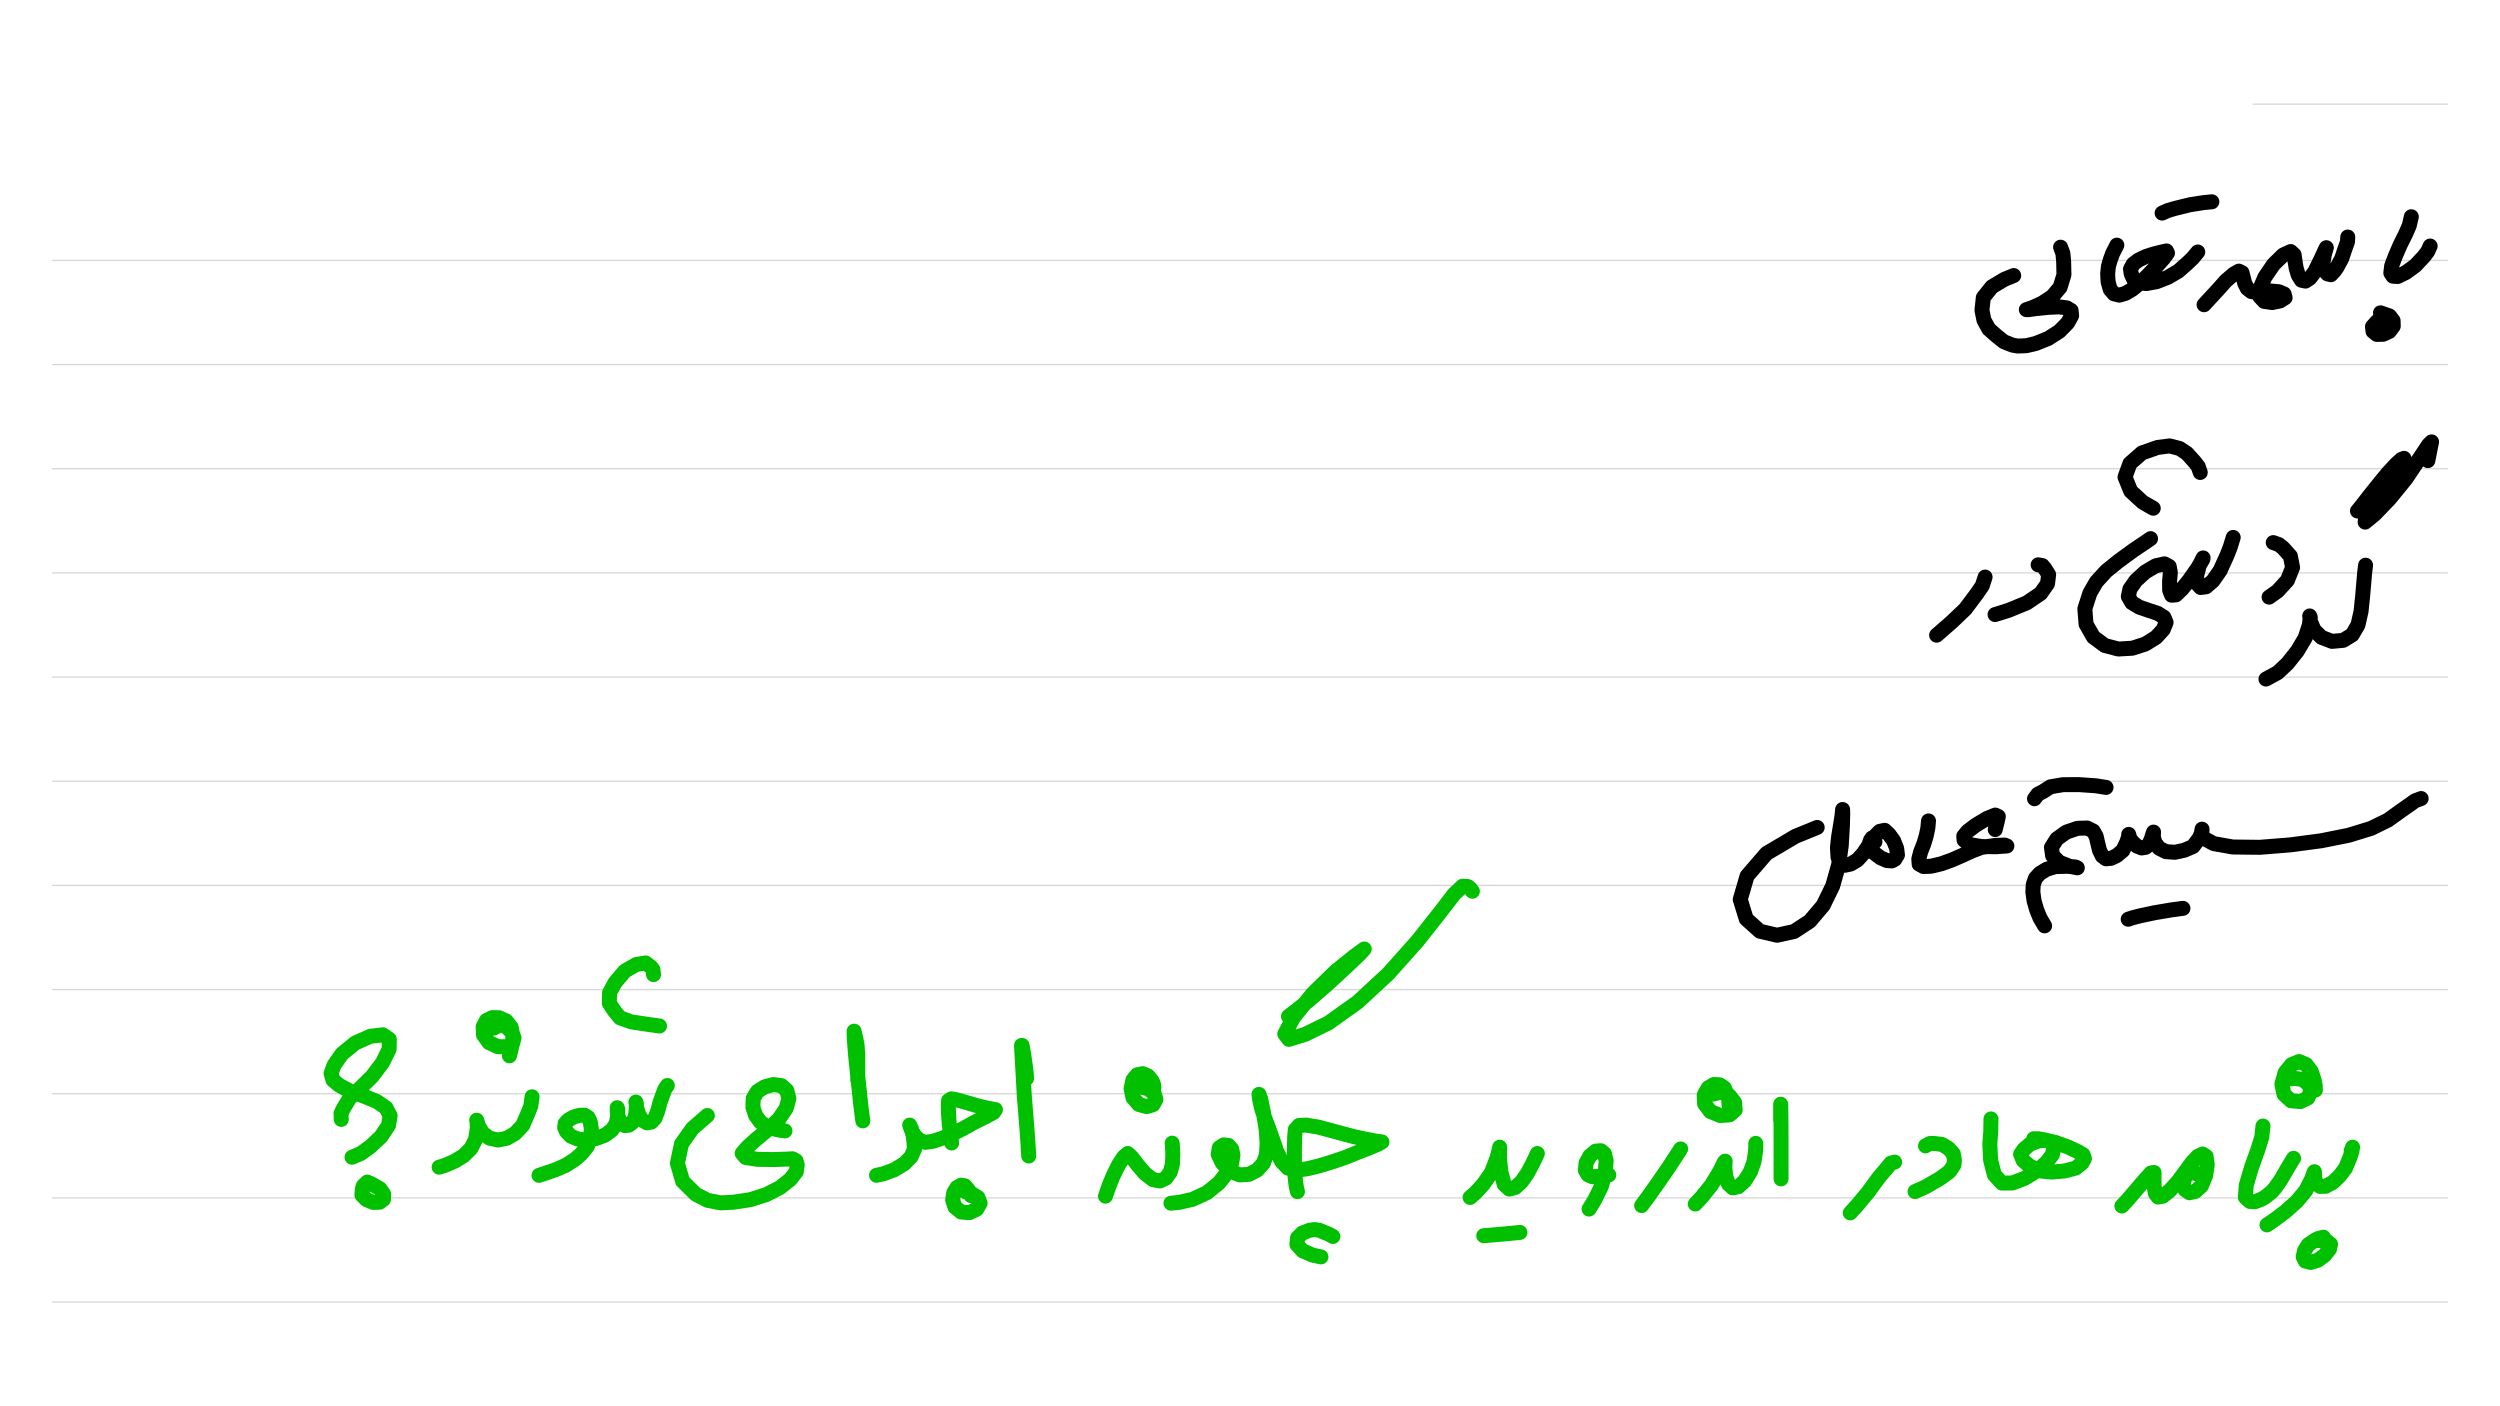 <?xml version="1.0" standalone="no"?> <!DOCTYPE svg PUBLIC "-//W3C//DTD SVG 1.1//EN"  "http://www.w3.org/Graphics/SVG/1.1/DTD/svg11.dtd"> <svg  line-height='80.0' version='1.1' margin-right='40.0' margin-left='80.0' xmlns='http://www.w3.org/2000/svg' background='N_PAPERBACKGROUND_JOURNAL' xmlns:xlink='http://www.w3.org/1999/xlink' name='' width='1920.0' margin-top='40.0' margin-bottom='40.0' height='1080.0'><rect width="100%" height="100%" fill="#333333" stroke="none"/><g  preserveAspectRatio='none' type='type-layer' id='id-background-layer'><rect  transform='transform="rotate(   0,  960,  960)"' lineType='0' x='0.0' width='1920.0' preserveAspectRatio='none' y='0.0' style=' stroke:#FFFFFF;  fill:#FFFFFF;  stroke-width:0.0;' height='1080.0'></rect><polyline  preserveAspectRatio='none' transform='transform="rotate(   0, 1805,  155)"' style=' stroke:#D7D6D6;  fill:none;  stroke-width:1.0;' points='1730,80 1880,80 ' lineType='0'></polyline><polyline  preserveAspectRatio='none' transform='transform="rotate(   0,  960, 1120)"' style=' stroke:#D7D6D6;  fill:none;  stroke-width:1.0;' points='40,200 1880,200 ' lineType='0'></polyline><polyline  preserveAspectRatio='none' transform='transform="rotate(   0,  960, 1200)"' style=' stroke:#D7D6D6;  fill:none;  stroke-width:1.0;' points='40,280 1880,280 ' lineType='0'></polyline><polyline  preserveAspectRatio='none' transform='transform="rotate(   0,  960, 1280)"' style=' stroke:#D7D6D6;  fill:none;  stroke-width:1.0;' points='40,360 1880,360 ' lineType='0'></polyline><polyline  preserveAspectRatio='none' transform='transform="rotate(   0,  960, 1360)"' style=' stroke:#D7D6D6;  fill:none;  stroke-width:1.0;' points='40,440 1880,440 ' lineType='0'></polyline><polyline  preserveAspectRatio='none' transform='transform="rotate(   0,  960, 1440)"' style=' stroke:#D7D6D6;  fill:none;  stroke-width:1.0;' points='40,520 1880,520 ' lineType='0'></polyline><polyline  preserveAspectRatio='none' transform='transform="rotate(   0,  960, 1520)"' style=' stroke:#D7D6D6;  fill:none;  stroke-width:1.0;' points='40,600 1880,600 ' lineType='0'></polyline><polyline  preserveAspectRatio='none' transform='transform="rotate(   0,  960, 1600)"' style=' stroke:#D7D6D6;  fill:none;  stroke-width:1.0;' points='40,680 1880,680 ' lineType='0'></polyline><polyline  preserveAspectRatio='none' transform='transform="rotate(   0,  960, 1680)"' style=' stroke:#D7D6D6;  fill:none;  stroke-width:1.0;' points='40,760 1880,760 ' lineType='0'></polyline><polyline  preserveAspectRatio='none' transform='transform="rotate(   0,  960, 1760)"' style=' stroke:#D7D6D6;  fill:none;  stroke-width:1.0;' points='40,840 1880,840 ' lineType='0'></polyline><polyline  preserveAspectRatio='none' transform='transform="rotate(   0,  960, 1840)"' style=' stroke:#D7D6D6;  fill:none;  stroke-width:1.0;' points='40,920 1880,920 ' lineType='0'></polyline><polyline  preserveAspectRatio='none' transform='transform="rotate(   0,  960, 1920)"' style=' stroke:#D7D6D6;  fill:none;  stroke-width:1.0;' points='40,1000 1880,1000 ' lineType='0'></polyline></g><g  preserveAspectRatio='none' type='type-layer' id='id-main-layer'><path  brush-type='1' stroke-linejoin='round' stroke-wetness='0.25' style=' stroke:#000000;  fill:none;  stroke-width:11.5;' d='M1866.36 188.96 L1864.52 193.08 L1861.65 196.85 L1855.03 203.96 L1847.77 209.26 L1841.44 212.35 L1837.76 212.11 L1836.15 209.65 L1836.78 204.21 L1839.53 196.90 L1843.40 187.93 L1847.48 179.74 L1850.32 173.26 L1851.89 166.45 ' stroke-linecap='round'></path><path  brush-type='1' stroke-linejoin='round' stroke-wetness='0.25' style=' stroke:#000000;  fill:none;  stroke-width:11.5;' d='M1830.90 244.57 L1827.15 245.53 L1825.21 247.32 L1822.07 250.80 L1822.46 254.48 L1825.40 256.83 L1830.21 256.73 L1835.02 254.53 L1838.01 250.51 L1837.91 246.24 L1835.16 242.66 L1828.20 240.26 ' stroke-linecap='round'></path><path  brush-type='1' stroke-linejoin='round' stroke-wetness='0.25' style=' stroke:#000000;  fill:none;  stroke-width:11.5;' d='M1803.09 182.04 L1802.87 185.72 L1800.88 191.26 L1798.38 198.67 L1794.70 205.48 L1792.79 208.13 L1790.14 210.98 L1787.49 210.34 L1784.99 207.50 L1784.06 201.71 L1785.09 195.48 L1786.61 190.23 L1785.53 192.39 L1782.39 199.26 L1777.68 208.77 L1773.95 213.67 L1770.62 215.88 L1767.53 215.24 L1765.08 211.37 L1763.46 205.93 L1762.52 200.19 L1761.89 195.63 L1759.24 193.18 L1753.45 195.87 L1746.00 203.18 L1739.37 212.94 L1735.74 221.42 L1735.45 227.75 L1738.93 231.48 L1745.02 232.36 L1751.05 231.13 L1754.97 228.63 L1754.19 225.79 L1750.07 224.02 L1743.74 223.48 L1738.15 224.07 L1733.15 224.51 L1728.98 223.92 L1725.89 221.47 L1723.92 217.45 L1722.75 212.84 L1721.86 209.41 L1719.46 208.23 L1715.54 210.44 L1709.46 215.69 L1703.03 222.89 L1696.65 229.76 L1692.73 234.03 ' stroke-linecap='round'></path><path  brush-type='1' stroke-linejoin='round' stroke-wetness='0.25' style=' stroke:#000000;  fill:none;  stroke-width:11.5;' d='M1687.87 193.52 L1684.12 198.08 L1680.52 201.56 L1673.01 208.23 L1664.92 212.99 L1656.34 216.32 L1648.39 217.79 L1642.41 217.06 L1638.63 214.41 L1636.77 210.39 L1636.23 206.61 L1638.34 202.79 L1642.26 199.80 L1648.05 197.00 L1653.79 195.14 L1659.43 193.71 L1663.84 192.73 L1664.63 194.35 L1661.49 198.62 L1655.55 205.24 L1649.27 211.76 L1643.39 217.45 L1637.75 222.11 L1632.50 225.25 L1627.69 226.67 L1623.62 225.69 L1620.63 222.21 L1619.01 216.37 L1618.67 210.24 L1619.26 204.60 L1620.68 199.65 L1622.45 194.74 L1625.73 188.27 ' stroke-linecap='round'></path><path  brush-type='1' stroke-linejoin='round' stroke-wetness='0.25' style=' stroke:#000000;  fill:none;  stroke-width:11.5;' d='M1660.51 163.65 L1664.77 161.74 L1670.22 160.12 L1681.94 157.23 L1692.34 155.61 L1698.71 154.97 ' stroke-linecap='round'></path><path  brush-type='1' stroke-linejoin='round' stroke-wetness='0.25' style=' stroke:#000000;  fill:none;  stroke-width:11.5;' d='M1582.52 189.84 L1584.29 194.55 L1584.87 200.53 L1585.12 210.98 L1582.18 220.64 L1576.24 227.65 L1568.39 232.85 L1560.99 236.19 L1556.23 237.80 L1557.51 237.85 L1563.69 237.02 L1573.15 236.04 L1581.34 235.69 L1587.28 236.43 L1590.61 238.44 L1591.01 242.41 L1588.01 247.91 L1581.69 254.38 L1573.10 259.92 L1563.44 263.80 L1556.23 265.51 L1549.51 265.76 L1545.64 265.07 L1539.02 262.47 L1533.03 257.67 L1527.39 252.66 L1523.66 245.85 L1522.14 238.29 L1523.17 228.53 L1529.75 220.30 L1539.31 214.56 L1546.52 211.62 ' stroke-linecap='round'></path><path  brush-type='1' stroke-linejoin='round' stroke-wetness='0.25' style=' stroke:#000000;  fill:none;  stroke-width:11.5;' d='M1816.77 434.07 L1816.04 439.95 L1815.55 445.74 L1814.52 457.71 L1813.29 469.48 L1810.93 479.97 L1806.47 487.57 L1799.56 491.79 L1790.97 492.58 L1782.93 489.49 L1777.19 483.85 L1774.44 477.37 L1773.85 473.06 L1774.30 474.09 L1773.56 480.07 L1770.37 489.93 L1764.34 500.03 L1756.79 509.54 L1749.28 516.61 L1740.26 521.51 ' stroke-linecap='round'></path><path  brush-type='1' stroke-linejoin='round' stroke-wetness='0.25' style=' stroke:#000000;  fill:none;  stroke-width:11.5;' d='M1864.59 353.74 L1865.48 349.18 L1866.21 345.55 L1867.44 339.37 L1865.18 341.58 L1858.71 351.29 L1847.67 367.76 L1835.16 383.11 L1823.93 394.79 L1816.43 400.97 L1816.87 396.80 L1823.64 385.81 L1834.09 370.17 L1842.03 358.79 L1846.25 352.02 L1844.24 352.86 L1840.56 356.14 L1833.99 363.20 L1827.17 371.49 L1819.13 381.55 L1813.73 388.51 L1810.54 392.43 ' stroke-linecap='round'></path><path  brush-type='1' stroke-linejoin='round' stroke-wetness='0.25' style=' stroke:#000000;  fill:none;  stroke-width:11.5;' d='M1745.85 416.71 L1750.19 418.25 L1753.45 420.88 L1758.99 427.06 L1760.71 435.79 L1756.74 445.69 L1749.23 453.93 L1742.66 458.59 ' stroke-linecap='round'></path><path  brush-type='1' stroke-linejoin='round' stroke-wetness='0.25' style=' stroke:#000000;  fill:none;  stroke-width:11.5;' d='M1715.10 412.74 L1712.82 420.17 L1710.39 426.42 L1705.04 438.19 L1699.45 446.18 L1694.25 450.65 L1690.08 451.19 L1687.48 448.34 L1686.99 442.16 L1688.95 434.56 L1691.99 428.48 L1691.75 429.61 L1687.87 436.18 L1681.25 445.64 L1675.61 452.56 L1671.10 456.87 L1667.81 457.12 L1666.29 453.29 L1666.24 446.33 L1666.83 439.76 L1665.95 435.00 L1662.32 433.04 L1655.55 434.56 L1647.51 439.32 L1640.30 445.94 L1635.74 452.46 L1634.56 458.15 L1637.21 462.81 L1643.09 466.34 L1650.40 468.84 L1657.32 471.15 L1661.88 474.04 L1663.55 478.06 L1661.34 483.50 L1655.90 489.44 L1647.66 494.59 L1637.70 497.82 L1626.96 498.46 L1616.51 495.76 L1607.73 489.24 L1602.09 479.38 L1601.16 467.52 L1605.03 455.50 L1610.04 446.82 L1617.64 438.53 L1626.81 431.13 L1638.73 422.40 L1647.31 416.66 L1651.63 413.67 ' stroke-linecap='round'></path><path  brush-type='1' stroke-linejoin='round' stroke-wetness='0.25' style=' stroke:#000000;  fill:none;  stroke-width:11.5;' d='M1689.79 362.86 L1688.24 358.30 L1685.47 354.72 L1679.49 348.10 L1673.90 344.42 L1666.20 342.46 L1657.02 343.64 L1645.01 347.85 L1635.79 355.95 L1632.01 366.39 L1636.42 377.23 L1645.69 385.76 L1653.69 390.32 ' stroke-linecap='round'></path><path  brush-type='1' stroke-linejoin='round' stroke-wetness='0.25' style=' stroke:#000000;  fill:none;  stroke-width:11.5;' d='M1565.30 433.78 L1568.54 434.36 L1570.36 436.52 L1573.35 441.28 L1572.51 448.24 L1567.27 455.75 L1556.57 463.00 L1542.55 468.74 L1532.20 471.98 ' stroke-linecap='round'></path><path  brush-type='1' stroke-linejoin='round' stroke-wetness='0.25' style=' stroke:#000000;  fill:none;  stroke-width:11.5;' d='M1524.55 443.19 L1522.41 449.81 L1518.27 455.84 L1509.39 467.71 L1498.80 477.81 L1487.32 487.82 ' stroke-linecap='round'></path><path  brush-type='1' stroke-linejoin='round' stroke-wetness='0.25' style=' stroke:#000000;  fill:none;  stroke-width:11.5;' d='M1859.44 613.27 L1854.73 615.03 L1851.15 617.63 L1843.16 623.22 L1834.04 629.80 L1821.09 636.17 L1803.87 641.47 L1782.83 645.69 L1759.39 648.82 L1735.45 650.74 L1714.70 650.49 L1700.09 647.89 L1692.78 643.92 L1690.67 640.00 L1691.16 636.81 L1691.06 639.02 L1689.10 643.63 L1684.25 650.10 L1677.57 652.99 L1670.27 654.56 L1663.45 654.07 L1658.20 651.42 L1654.96 647.11 L1653.74 642.64 L1653.93 639.06 L1653.44 640.44 L1652.32 644.02 L1650.21 648.97 L1647.75 650.79 L1644.71 651.23 L1641.03 649.71 L1637.80 646.76 L1635.64 643.82 L1634.85 640.83 L1634.81 642.45 L1633.48 646.52 L1630.39 653.14 L1625.68 657.11 L1621.17 659.22 L1617.44 659.56 L1614.55 657.41 L1612.44 653.14 L1611.07 647.55 L1609.89 642.35 L1607.58 638.23 L1602.92 635.93 L1595.62 636.12 L1586.93 639.06 L1579.58 644.36 L1575.51 650.79 L1576.39 657.11 L1581.54 662.21 L1589.19 665.25 L1595.37 666.48 L1594.19 665.89 L1587.82 665.30 L1578.55 665.55 L1571.78 667.61 L1566.63 670.75 L1563.24 674.47 L1561.53 679.38 L1561.23 685.02 L1562.17 691.88 L1564.13 698.65 L1566.63 704.83 L1570.26 711.06 ' stroke-linecap='round'></path><path  brush-type='1' stroke-linejoin='round' stroke-wetness='0.25' style=' stroke:#000000;  fill:none;  stroke-width:11.5;' d='M1562.51 613.42 L1565.08 609.96 L1569.13 607.87 L1574.82 604.24 L1584.38 602.63 L1596.65 602.58 L1609.84 603.51 L1617.44 604.74 ' stroke-linecap='round'></path><path  brush-type='1' stroke-linejoin='round' stroke-wetness='0.25' style=' stroke:#000000;  fill:none;  stroke-width:11.5;' d='M1634.46 705.96 L1637.77 704.85 L1643.34 703.41 L1654.87 700.96 L1667.91 698.75 L1676.50 697.62 ' stroke-linecap='round'></path><path  brush-type='1' stroke-linejoin='round' stroke-wetness='0.25' style=' stroke:#000000;  fill:none;  stroke-width:11.5;' d='M1532.34 637.10 L1533.23 633.42 L1533.82 631.17 L1534.70 627.05 L1532.39 625.97 L1525.97 628.57 L1517.48 633.67 L1511.21 638.38 L1508.16 642.15 L1508.41 645.20 L1512.48 648.58 L1521.80 650.15 L1532.88 650.30 L1541.27 649.71 L1539.65 649.02 L1532.30 649.27 L1521.80 650.79 L1514.20 653.68 L1506.84 657.06 L1498.99 660.50 L1490.90 663.39 L1483.10 665.25 L1477.26 665.50 L1473.93 663.68 L1473.63 659.66 L1475.11 654.12 L1477.51 648.04 L1479.37 641.81 L1480.60 635.83 L1481.09 630.48 ' stroke-linecap='round'></path><path  brush-type='1' stroke-linejoin='round' stroke-wetness='0.25' style=' stroke:#000000;  fill:none;  stroke-width:11.5;' d='M1439.94 646.52 L1437.73 643.58 L1436.51 645.34 L1435.52 648.28 L1438.81 654.71 L1444.45 658.88 L1449.26 660.94 L1452.94 661.18 L1455.19 659.96 L1457.25 656.57 L1456.62 651.57 L1454.26 645.59 L1450.73 640.78 L1447.44 637.69 L1443.62 638.48 L1439.79 642.35 L1435.43 648.87 L1431.16 655.30 L1426.45 660.50 L1421.40 663.54 L1416.98 664.52 L1413.50 662.85 L1411.59 658.29 L1411.15 650.93 L1412.08 642.40 L1413.50 633.82 L1414.63 626.76 L1415.12 621.70 L1415.22 625.09 L1414.97 634.26 L1414.09 649.41 L1412.03 664.32 L1407.52 680.36 L1400.16 695.41 L1389.91 707.48 L1377.89 715.37 L1364.80 718.27 L1351.60 715.18 L1341.11 705.76 L1336.50 690.76 L1341.75 672.76 L1356.66 655.44 L1378.97 642.25 L1395.60 635.48 ' stroke-linecap='round'></path><path  brush-type='1' stroke-linejoin='round' stroke-wetness='0.25' style=' stroke:#00C000;  fill:none;  stroke-width:11.5;' d='M1805.74 883.83 L1806.77 881.04 L1806.23 884.32 L1804.85 888.59 L1801.42 896.98 L1796.91 903.01 L1791.66 908.06 L1786.12 911.05 L1781.70 911.15 L1778.81 908.65 L1777.58 904.23 L1777.48 899.87 L1777.14 900.41 L1775.38 905.46 L1770.81 914.39 L1763.85 922.77 L1755.07 930.57 L1746.54 936.99 L1741.04 940.72 ' stroke-linecap='round'></path><path  brush-type='1' stroke-linejoin='round' stroke-wetness='0.25' style=' stroke:#00C000;  fill:none;  stroke-width:11.5;' d='M1784.40 950.19 L1780.43 951.14 L1777.73 952.54 L1772.68 956.02 L1769.83 960.63 L1768.85 965.24 L1770.52 968.53 L1774.64 969.56 L1780.18 967.84 L1785.43 963.97 L1789.06 959.31 L1789.84 955.48 L1787.20 953.37 L1780.18 952.74 ' stroke-linecap='round'></path><path  brush-type='1' stroke-linejoin='round' stroke-wetness='0.25' style=' stroke:#00C000;  fill:none;  stroke-width:11.5;' d='M1761.45 889.57 L1758.43 894.50 L1755.61 899.28 L1751.59 906.25 L1747.37 912.23 L1744.52 915.47 L1739.62 919.39 L1736.48 921.15 L1731.72 922.97 L1727.95 922.72 L1724.46 919.58 L1725.10 910.36 L1729.03 896.93 L1733.98 883.15 L1737.07 873.24 L1737.95 864.80 ' stroke-linecap='round'></path><path  brush-type='1' stroke-linejoin='round' stroke-wetness='0.25' style=' stroke:#00C000;  fill:none;  stroke-width:11.5;' d='M1778.22 837.19 L1778.07 833.59 L1777.34 829.79 L1775.03 822.78 L1771.06 817.53 L1765.71 815.27 L1759.97 817.58 L1754.97 823.76 L1752.47 832.54 L1754.09 840.38 L1759.53 845.38 L1766.64 846.02 L1772.43 843.23 L1774.74 837.98 L1773.12 832.78 L1768.31 829.05 L1762.38 828.17 L1758.26 828.61 ' stroke-linecap='round'></path><path  brush-type='1' stroke-linejoin='round' stroke-wetness='0.25' style=' stroke:#00C000;  fill:none;  stroke-width:11.5;' d='M1686.55 901.34 L1684.27 899.58 L1681.74 900.90 L1678.21 903.60 L1676.64 909.29 L1678.11 913.70 L1681.50 916.05 L1686.11 914.93 L1690.62 910.81 L1693.96 902.86 L1695.18 894.52 L1694.30 888.10 L1691.55 886.29 L1687.87 888.05 L1683.56 892.66 L1678.46 899.62 L1672.47 907.67 L1666.24 914.53 L1661.05 918.70 L1657.37 919.34 L1655.31 916.50 L1654.38 911.15 L1654.28 904.92 L1654.33 900.46 L1651.97 900.85 L1647.21 906.10 L1639.66 914.93 L1633.48 922.09 L1629.61 926.21 ' stroke-linecap='round'></path><path  brush-type='1' stroke-linejoin='round' stroke-wetness='0.25' style=' stroke:#00C000;  fill:none;  stroke-width:11.5;' d='M1561.92 874.56 L1565.23 874.56 L1569.47 875.30 L1578.45 877.36 L1588.26 880.89 L1595.76 884.42 L1599.79 886.78 L1600.86 889.77 L1599.05 893.10 L1594.19 897.07 L1585.81 899.28 L1576.00 900.16 L1566.68 899.28 L1558.59 895.41 L1553.83 891.29 L1551.82 886.43 L1554.32 882.71 L1559.08 878.68 L1565.80 876.18 L1571.53 875.69 L1575.80 877.75 L1577.37 881.48 L1576.24 886.73 L1571.78 892.66 L1564.37 899.18 L1554.96 904.97 L1545.44 908.55 L1537.45 908.60 L1531.66 902.22 L1528.81 891.14 L1528.18 878.54 L1528.91 869.07 L1529.06 859.36 ' stroke-linecap='round'></path><path  brush-type='1' stroke-linejoin='round' stroke-wetness='0.25' style=' stroke:#00C000;  fill:none;  stroke-width:11.5;' d='M1478.78 880.01 L1482.02 878.24 L1484.96 878.14 L1491.34 878.88 L1496.44 881.92 L1500.07 885.99 L1501.00 890.65 L1500.66 894.62 L1497.18 899.77 L1489.77 905.17 L1478.88 911.49 L1470.74 915.12 ' stroke-linecap='round'></path><path  brush-type='1' stroke-linejoin='round' stroke-wetness='0.25' style=' stroke:#00C000;  fill:none;  stroke-width:11.5;' d='M1455.09 892.51 L1452.15 893.32 L1449.55 896.54 L1443.18 903.99 L1434.79 915.47 L1426.50 925.47 L1421.01 931.50 ' stroke-linecap='round'></path><path  brush-type='1' stroke-linejoin='round' stroke-wetness='0.25' style=' stroke:#00C000;  fill:none;  stroke-width:11.5;' d='M1367.54 860.44 L1367.54 855.81 L1367.54 853.03 L1367.54 848.03 L1367.64 849.55 L1367.74 856.81 L1367.84 868.83 L1367.84 880.89 L1367.84 892.46 L1367.84 905.36 ' stroke-linecap='round'></path><path  brush-type='1' stroke-linejoin='round' stroke-wetness='0.25' style=' stroke:#00C000;  fill:none;  stroke-width:11.5;' d='M1348.42 878.10 L1348.42 881.55 L1348.17 884.96 L1347.04 892.32 L1344.25 900.02 L1339.93 906.93 L1335.08 911.39 L1330.71 912.28 L1327.42 909.29 L1325.41 903.45 L1324.68 896.83 L1324.92 891.78 L1324.04 892.86 L1321.00 899.13 L1314.43 910.02 L1307.17 919.09 L1301.97 924.69 ' stroke-linecap='round'></path><path  brush-type='1' stroke-linejoin='round' stroke-wetness='0.25' style=' stroke:#00C000;  fill:none;  stroke-width:11.5;' d='M1327.96 848.67 L1327.60 843.96 L1326.59 840.97 L1324.28 835.58 L1320.70 833.12 L1316.29 832.88 L1311.92 835.43 L1308.83 840.87 L1309.13 847.74 L1313.54 853.62 L1321.10 856.71 L1328.31 856.22 L1332.62 852.45 L1332.18 846.76 L1328.21 841.51 L1322.52 838.47 L1315.60 840.28 ' stroke-linecap='round'></path><path  brush-type='1' stroke-linejoin='round' stroke-wetness='0.25' style=' stroke:#00C000;  fill:none;  stroke-width:11.5;' d='M1290.74 882.36 L1289.12 884.94 L1286.96 888.20 L1281.76 896.19 L1274.35 906.98 L1266.31 918.36 L1260.77 925.86 ' stroke-linecap='round'></path><path  brush-type='1' stroke-linejoin='round' stroke-wetness='0.25' style=' stroke:#00C000;  fill:none;  stroke-width:11.5;' d='M1235.56 902.37 L1231.36 903.03 L1228.45 903.45 L1223.00 903.74 L1219.62 902.27 L1217.56 898.84 L1218.10 893.05 L1221.09 887.71 L1225.55 884.03 L1229.57 883.78 L1232.17 885.99 L1233.55 891.48 L1232.81 900.12 L1229.82 911.15 L1224.57 921.79 L1220.40 928.56 ' stroke-linecap='round'></path><path  brush-type='1' stroke-linejoin='round' stroke-wetness='0.25' style=' stroke:#00C000;  fill:none;  stroke-width:11.5;' d='M1180.67 885.89 L1178.76 890.09 L1176.90 893.89 L1172.88 901.39 L1168.46 907.67 L1163.65 912.03 L1159.14 913.21 L1155.27 909.68 L1152.67 900.21 L1151.59 889.42 L1151.74 881.04 L1151.44 882.80 L1149.63 889.62 L1145.41 900.56 L1139.08 909.58 L1132.95 916.30 L1129.03 919.63 ' stroke-linecap='round'></path><path  brush-type='1' stroke-linejoin='round' stroke-wetness='0.25' style=' stroke:#00C000;  fill:none;  stroke-width:11.5;' d='M1167.28 946.51 L1162.21 947.02 L1157.33 947.49 L1146.73 948.42 L1139.52 949.01 ' stroke-linecap='round'></path><path  brush-type='1' stroke-linejoin='round' stroke-wetness='0.25' style=' stroke:#00C000;  fill:none;  stroke-width:11.5;' d='M996.45 915.17 L995.64 911.86 L995.18 908.89 L994.39 901.34 L994.15 892.42 L994.10 882.31 L994.29 873.53 L994.78 867.55 L997.63 864.36 L1003.17 864.07 L1012.59 865.64 L1023.38 868.53 L1032.01 870.89 L1040.59 873.14 L1048.39 874.76 L1056.78 876.38 L1061.34 877.02 L1058.35 878.73 L1051.38 881.68 L1041.43 885.55 L1033.14 888.93 L1023.92 892.07 L1013.76 895.21 L1003.71 897.66 L995.37 898.69 L989.00 897.03 L984.24 891.93 L980.46 884.03 L977.37 875.05 L974.38 866.62 L971.39 858.77 L968.98 851.51 L967.51 845.09 L966.92 840.48 L968.20 844.11 L970.16 853.43 L972.42 867.60 L973.15 878.19 L972.61 886.97 L970.21 893.40 L965.55 898.59 L959.27 901.88 L952.11 902.32 L944.85 899.38 L938.72 893.15 L935.58 886.63 L936.42 881.48 L939.80 879.27 L943.48 879.66 L945.88 882.41 L946.91 887.07 L945.98 892.96 L942.60 900.31 L936.12 908.55 L926.95 915.96 L915.96 921.06 L905.71 923.41 L899.29 924.05 ' stroke-linecap='round'></path><path  brush-type='1' stroke-linejoin='round' stroke-wetness='0.25' style=' stroke:#00C000;  fill:none;  stroke-width:11.5;' d='M1130.79 684.48 L1128.88 682.12 L1127.36 680.90 L1123.24 680.60 L1116.81 686.64 L1105.78 700.96 L1088.76 722.53 L1066.20 747.84 L1042.75 769.57 L1020.14 785.70 L1002.39 794.38 L989.88 798.21 L986.69 794.04 L993.41 781.43 L1008.03 763.29 L1025.78 745.93 L1040.05 734.45 L1047.75 728.81 L1044.52 732.44 L1034.27 742.20 L1018.87 756.42 L1004.94 768.49 L994.78 776.63 L989.58 780.60 ' stroke-linecap='round'></path><path  brush-type='1' stroke-linejoin='round' stroke-wetness='0.25' style=' stroke:#00C000;  fill:none;  stroke-width:11.5;' d='M1023.67 949.60 L1020.14 947.69 L1017.30 946.56 L1013.13 944.79 L1009.40 944.30 L1005.43 944.94 L1000.18 947.00 L996.50 950.68 L996.01 955.73 L1000.28 960.53 L1008.03 963.92 L1014.50 965.29 ' stroke-linecap='round'></path><path  brush-type='1' stroke-linejoin='round' stroke-wetness='0.25' style=' stroke:#00C000;  fill:none;  stroke-width:11.5;' d='M900.22 877.95 L900.59 882.66 L900.71 886.58 L900.42 894.23 L898.65 900.36 L895.36 904.87 L890.80 906.98 L885.51 906.00 L879.42 901.34 L873.59 894.57 L869.12 888.64 L866.13 885.89 L862.94 888.59 L859.07 894.57 L854.95 902.91 L851.96 910.12 L849.01 918.65 ' stroke-linecap='round'></path><path  brush-type='1' stroke-linejoin='round' stroke-wetness='0.25' style=' stroke:#00C000;  fill:none;  stroke-width:11.5;' d='M886.24 834.99 L885.73 832.12 L884.67 829.99 L881.73 826.36 L877.66 824.59 L873.34 825.42 L870.10 829.35 L868.68 836.07 L870.15 843.08 L874.62 848.23 L880.55 849.85 L885.55 848.38 L887.76 844.35 L886.39 839.79 L882.02 836.31 L874.86 834.40 ' stroke-linecap='round'></path><path  brush-type='1' stroke-linejoin='round' stroke-wetness='0.25' style=' stroke:#00C000;  fill:none;  stroke-width:11.5;' d='M788.39 828.22 L788.10 823.81 L787.46 818.71 L786.23 809.93 L784.96 802.86 L784.52 802.91 L784.66 806.00 L785.25 816.30 L785.94 828.56 L786.63 841.12 L787.70 854.51 L788.69 866.96 L789.67 880.79 L790.06 887.81 ' stroke-linecap='round'></path><path  brush-type='1' stroke-linejoin='round' stroke-wetness='0.25' style=' stroke:#00C000;  fill:none;  stroke-width:11.5;' d='M730.86 877.80 L730.34 874.34 L729.88 870.59 L728.99 862.89 L728.45 855.29 L728.31 849.06 L728.50 845.24 L730.61 843.91 L734.98 844.70 L742.24 846.76 L750.53 849.21 L758.52 851.12 L764.50 852.20 L763.08 854.36 L757.10 857.60 L747.63 862.30 L739.93 866.62 L731.94 870.64 L723.84 874.07 L716.63 876.48 L710.75 877.31 L706.19 875.74 L702.51 872.21 L699.96 867.80 L698.63 864.07 L699.96 866.82 L701.53 873.29 L702.41 882.31 L699.71 888.35 L694.42 893.79 L686.67 898.45 L678.57 901.44 L673.18 902.62 ' stroke-linecap='round'></path><path  brush-type='1' stroke-linejoin='round' stroke-wetness='0.25' style=' stroke:#00C000;  fill:none;  stroke-width:11.5;' d='M658.76 829.40 L658.76 824.39 L658.76 821.99 L658.76 814.39 L658.71 809.49 L658.22 802.37 L657.19 797.13 L655.96 791.93 L656.06 797.47 L657.19 811.55 L659.40 832.78 L661.26 850.24 L662.63 860.83 ' stroke-linecap='round'></path><path  brush-type='1' stroke-linejoin='round' stroke-wetness='0.25' style=' stroke:#00C000;  fill:none;  stroke-width:11.5;' d='M602.84 868.53 L598.50 867.94 L595.19 867.16 L588.77 865.10 L584.01 861.76 L580.28 856.66 L578.22 850.29 L578.47 843.67 L581.61 838.27 L587.34 834.64 L594.06 832.93 L600.24 833.81 L604.27 837.44 L605.84 843.67 L603.82 851.17 L598.28 859.31 L589.94 867.36 L581.02 874.71 L574.00 881.04 L569.98 885.75 L572.73 888.98 L581.70 890.36 L594.16 890.55 L603.87 890.21 L608.68 889.96 L611.33 891.43 L612.26 894.52 L611.57 899.82 L606.96 905.76 L599.17 911.98 L588.67 917.38 L576.26 921.35 L563.12 923.31 L553.31 923.80 L543.50 921.89 L534.42 917.23 L524.27 907.23 L520.25 893.40 L523.39 878.49 L531.87 866.57 L543.25 856.71 ' stroke-linecap='round'></path><path  brush-type='1' stroke-linejoin='round' stroke-wetness='0.25' style=' stroke:#00C000;  fill:none;  stroke-width:11.5;' d='M512.50 833.66 L510.59 836.53 L509.31 839.89 L506.86 846.76 L505.04 853.53 L502.98 858.82 L500.24 861.76 L496.80 862.35 L493.27 860.29 L490.43 855.73 L488.91 850.48 L488.37 846.41 L488.76 847.59 L488.66 851.96 L487.83 858.09 L485.72 862.01 L482.97 864.12 L479.93 864.46 L477.04 862.40 L475.03 858.53 L474.05 854.16 L474.00 850.73 L474.49 852.05 L474.49 856.37 L473.21 863.19 L469.73 868.04 L464.43 871.92 L457.71 874.37 L450.45 875.59 L443.73 874.76 L438.44 872.60 L435.15 869.22 L433.68 866.03 L434.02 862.84 L436.47 860.15 L440.55 857.84 L445.16 856.52 L448.98 856.47 L451.63 858.14 L453.30 861.62 L454.18 867.06 L453.45 873.98 L451.04 880.50 L446.04 886.53 L441.62 890.36 L434.76 894.82 L426.71 898.35 L413.96 902.67 ' stroke-linecap='round'></path><path  brush-type='1' stroke-linejoin='round' stroke-wetness='0.25' style=' stroke:#00C000;  fill:none;  stroke-width:11.5;' d='M408.62 842.34 L407.66 849.41 L405.62 854.60 L401.45 864.27 L395.67 870.40 L389.29 874.17 L382.42 875.55 L376.00 874.12 L370.85 870.35 L367.56 865.00 L366.09 860.34 L366.34 860.93 L366.58 866.23 L365.26 875.01 L361.73 881.92 L356.09 887.61 L348.92 891.93 L341.81 894.97 L337.25 896.39 ' stroke-linecap='round'></path><path  brush-type='1' stroke-linejoin='round' stroke-wetness='0.25' style=' stroke:#00C000;  fill:none;  stroke-width:11.5;' d='M391.25 810.86 L392.21 807.33 L393.07 803.31 L393.95 795.85 L392.58 788.94 L388.85 784.18 L383.36 781.63 L378.01 781.53 L373.60 783.69 L371.05 788.59 L371.34 794.87 L375.56 800.71 L382.38 803.85 L389.29 803.89 L393.66 801.39 L394.78 797.03 L392.87 792.37 L388.70 788.50 L384.29 786.68 L379.29 789.57 ' stroke-linecap='round'></path><path  brush-type='1' stroke-linejoin='round' stroke-wetness='0.25' style=' stroke:#00C000;  fill:none;  stroke-width:11.5;' d='M501.90 748.48 L501.46 744.65 L500.04 742.74 L495.87 739.55 L488.61 740.73 L479.93 745.73 L472.38 754.61 L468.16 762.41 L467.96 770.50 L471.84 776.38 L476.25 781.73 L484.93 784.82 L495.97 786.48 L506.51 787.96 ' stroke-linecap='round'></path><path  brush-type='1' stroke-linejoin='round' stroke-wetness='0.25' style=' stroke:#00C000;  fill:none;  stroke-width:11.5;' d='M745.72 918.26 L744.69 915.32 L743.51 913.60 L741.01 910.71 L738.02 910.22 L734.93 911.98 L732.48 915.96 L731.64 921.55 L733.41 927.04 L738.12 930.82 L744.54 931.31 L750.13 928.66 L752.73 924.05 L751.02 919.63 L746.06 916.59 L741.50 915.22 ' stroke-linecap='round'></path><path  brush-type='1' stroke-linejoin='round' stroke-wetness='0.25' style=' stroke:#00C000;  fill:none;  stroke-width:11.5;' d='M262.06 859.70 L261.91 855.07 L263.73 851.32 L268.58 843.32 L276.58 835.77 L285.80 826.65 L293.80 816.06 L298.85 805.76 L298.99 798.16 L293.99 794.72 L284.43 795.85 L272.85 801.00 L262.60 809.39 L256.52 818.12 L254.26 824.35 L255.73 829.49 L260.54 833.52 L269.27 838.22 L279.77 841.95 L289.48 845.97 L296.44 850.78 L299.63 856.86 L298.36 864.31 L292.57 872.95 L284.28 880.74 L277.02 885.94 L270.35 888.74 ' stroke-linecap='round'></path><path  brush-type='1' stroke-linejoin='round' stroke-wetness='0.25' style=' stroke:#00C000;  fill:none;  stroke-width:11.5;' d='M282.07 907.81 L279.06 910.68 L278.30 913.16 L277.95 917.82 L281.48 921.35 L286.68 923.46 L291.49 923.31 L294.53 921.06 L294.63 917.03 L291.74 912.92 L284.43 908.80 ' stroke-linecap='round'></path></g><g  preserveAspectRatio='none' type='type-hwr-text' id='id-text-layer'></g><defs ></defs></svg>